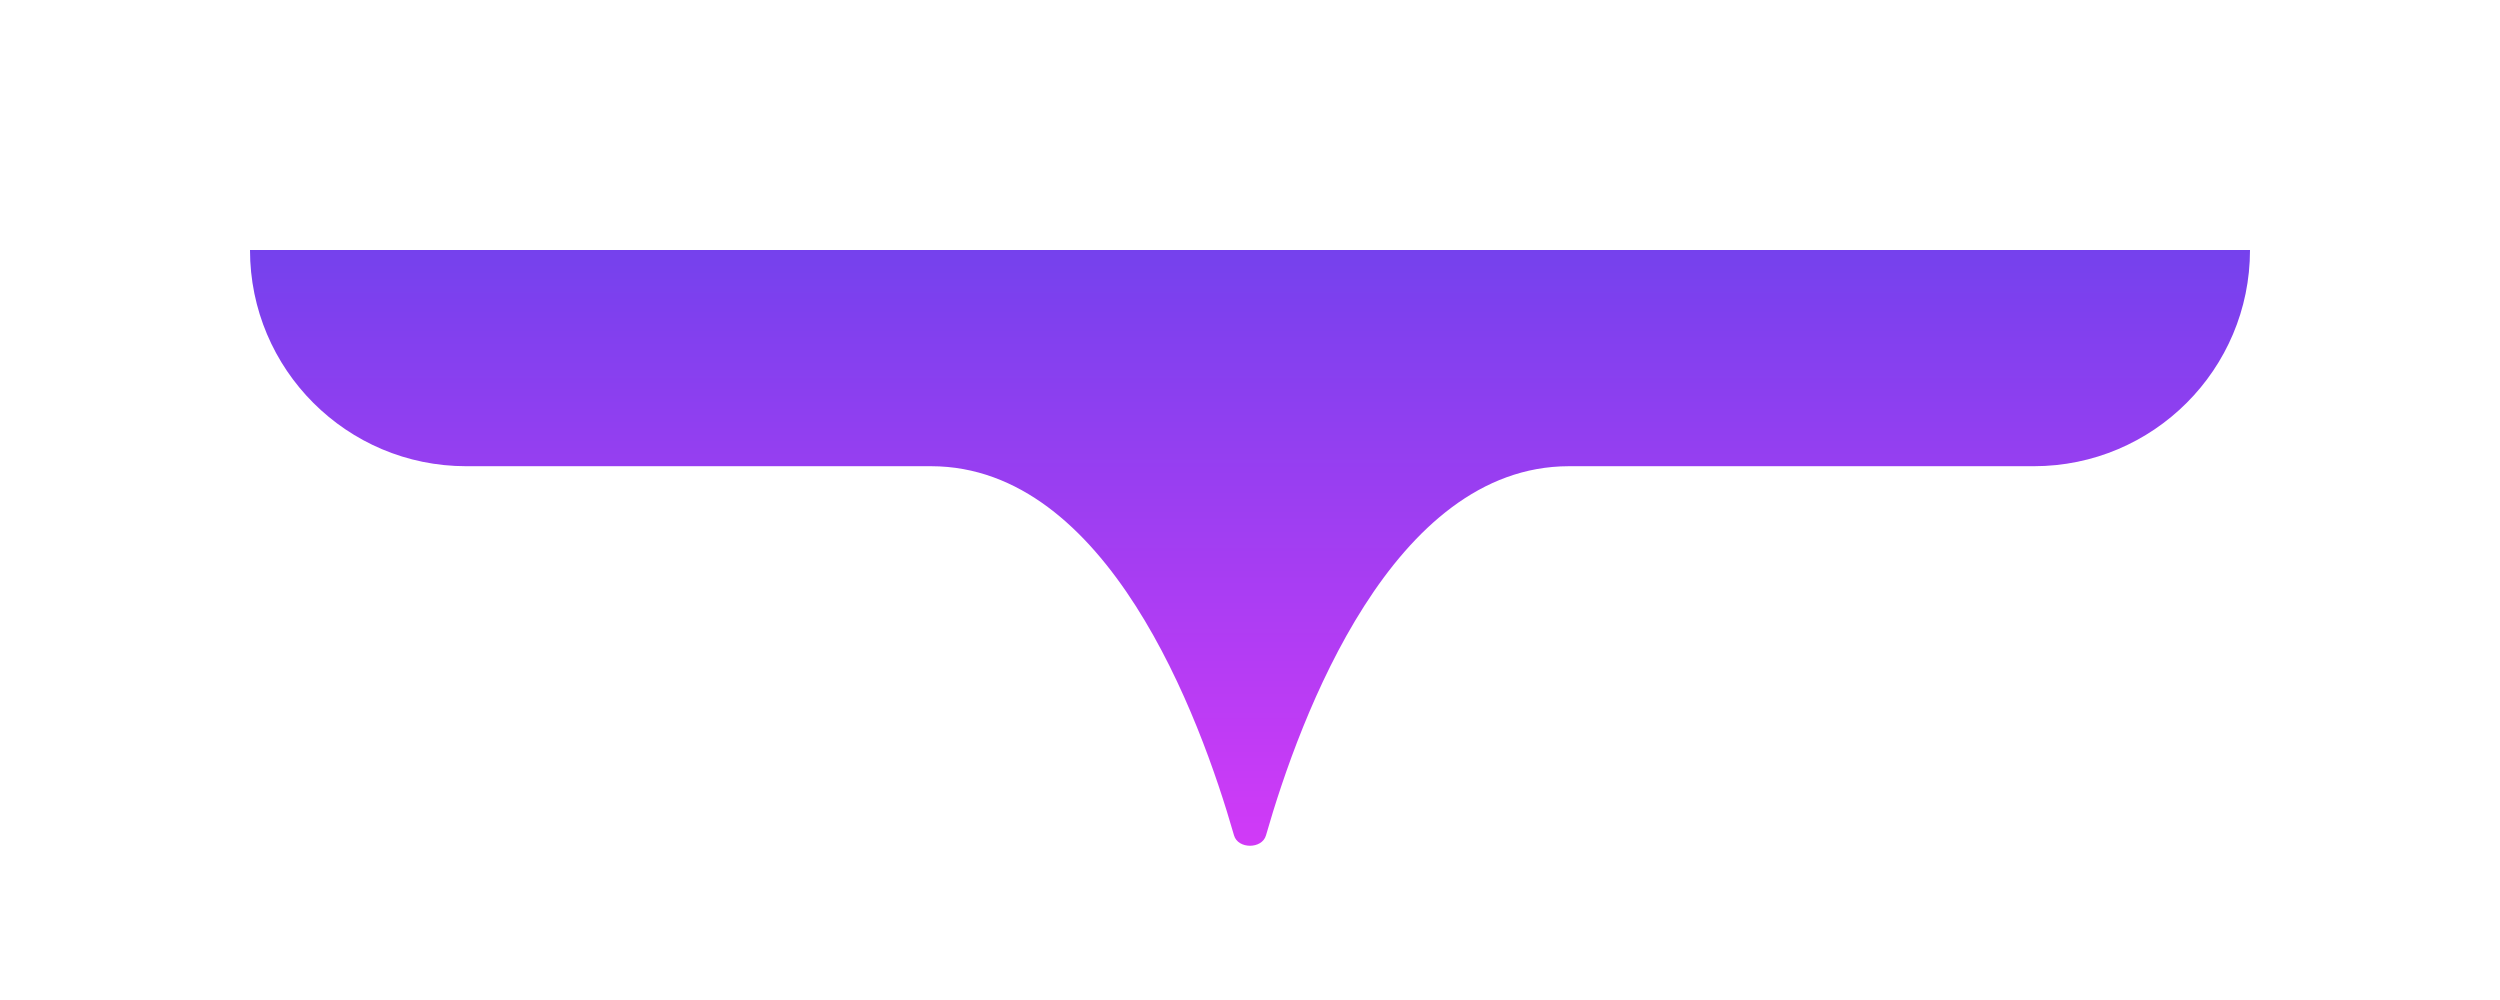 <svg width="190" height="76" viewBox="0 0 190 76" fill="none" xmlns="http://www.w3.org/2000/svg">
<g filter="url(#filter0_d_34_237)">
<path fill-rule="evenodd" clip-rule="evenodd" d="M171 13H19C19 22.075 26.357 29.432 35.432 29.432H70.779C84.146 29.458 91.174 48.371 93.786 57.491C94.087 58.54 95.913 58.54 96.214 57.491C98.826 48.371 105.854 29.456 119.222 29.432H154.568C163.643 29.432 171 22.075 171 13Z" fill="url(#paint0_linear_34_237)"/>
</g>
<defs>
<filter id="filter0_d_34_237" x="0" y="0" width="190" height="83.278" filterUnits="userSpaceOnUse" color-interpolation-filters="sRGB">
<feFlood flood-opacity="0" result="BackgroundImageFix"/>
<feColorMatrix in="SourceAlpha" type="matrix" values="0 0 0 0 0 0 0 0 0 0 0 0 0 0 0 0 0 0 127 0" result="hardAlpha"/>
<feOffset dy="6"/>
<feGaussianBlur stdDeviation="9.5"/>
<feComposite in2="hardAlpha" operator="out"/>
<feColorMatrix type="matrix" values="0 0 0 0 0.8 0 0 0 0 0.227 0 0 0 0 0.969 0 0 0 1 0"/>
<feBlend mode="normal" in2="BackgroundImageFix" result="effect1_dropShadow_34_237"/>
<feBlend mode="normal" in="SourceGraphic" in2="effect1_dropShadow_34_237" result="shape"/>
</filter>
<linearGradient id="paint0_linear_34_237" x1="95" y1="13" x2="95" y2="58.278" gradientUnits="userSpaceOnUse">
<stop stop-color="#7541ED"/>
<stop offset="1" stop-color="#D13AF7"/>
</linearGradient>
</defs>
</svg>
